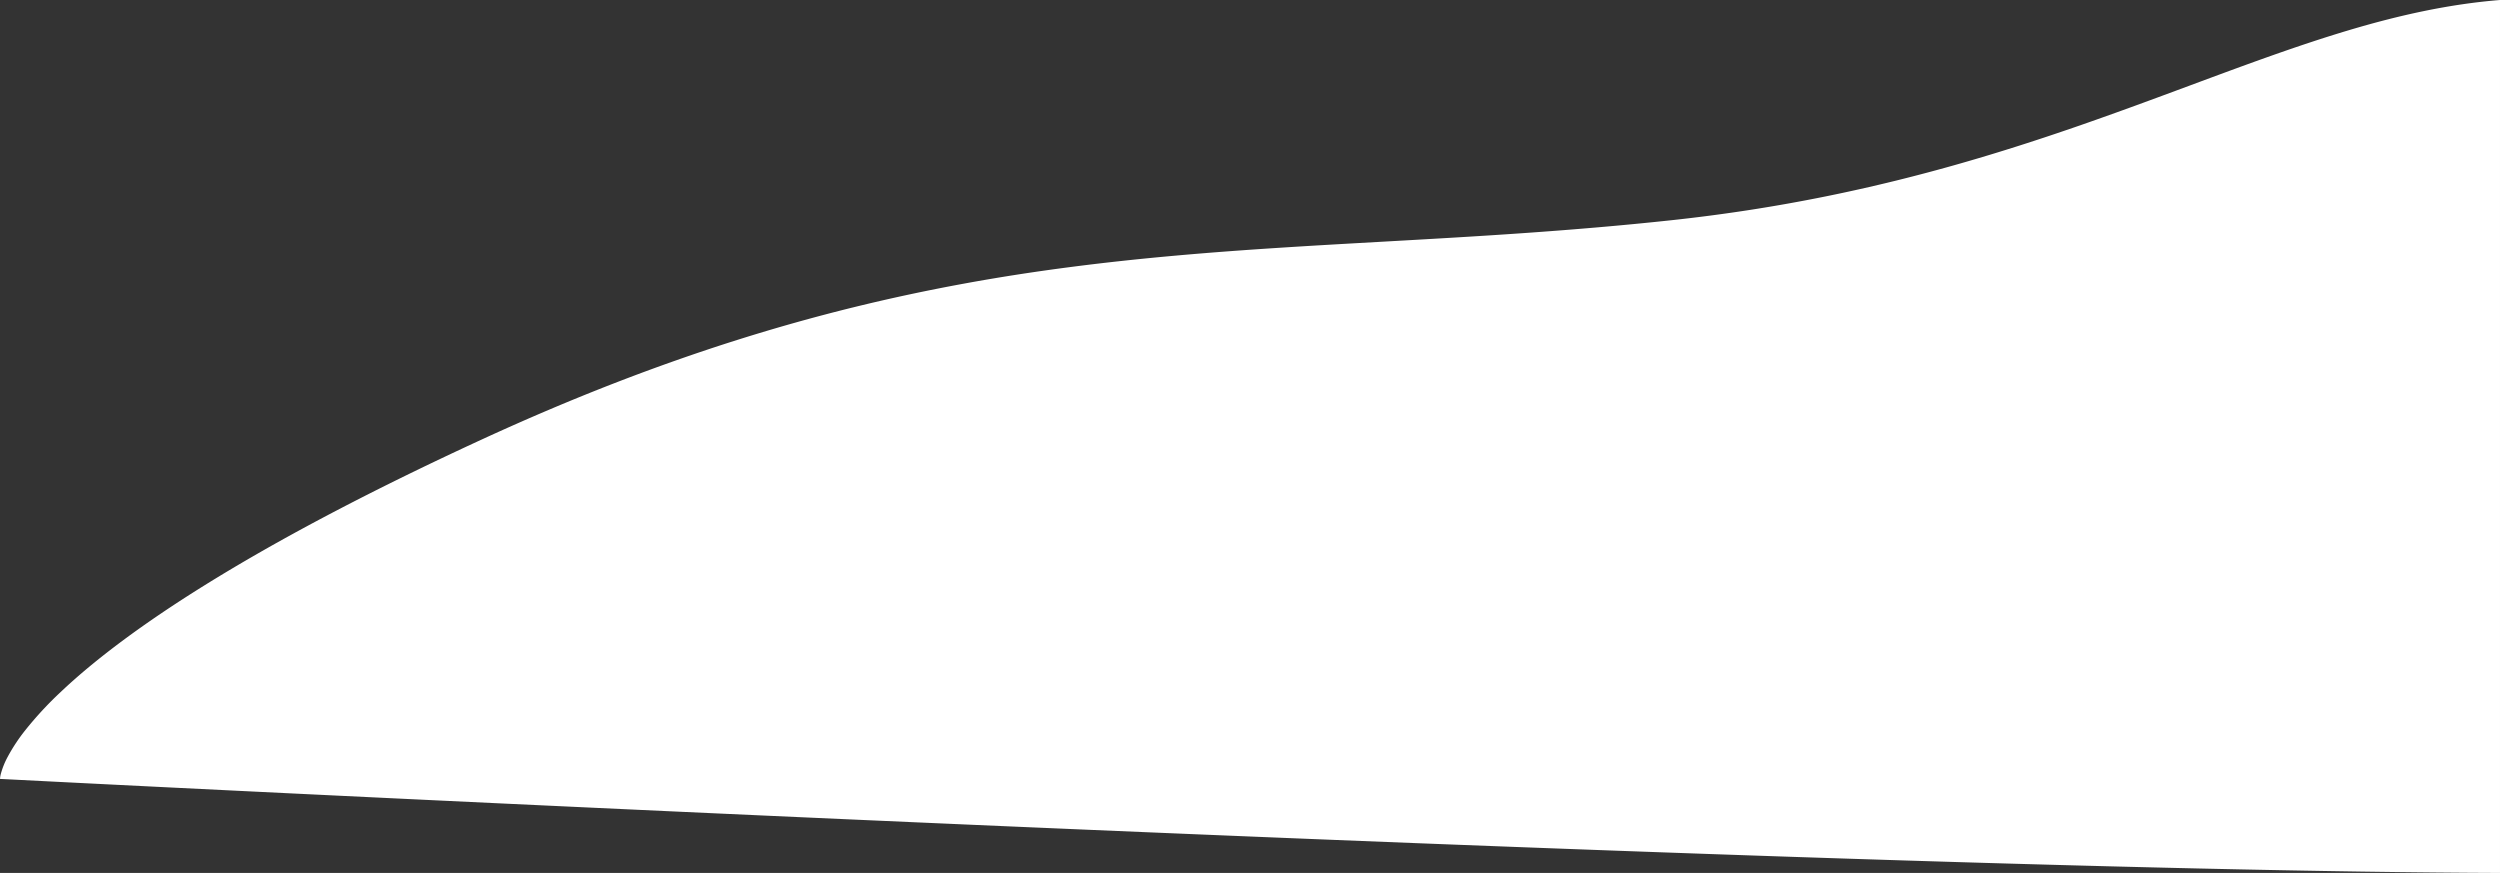 <svg xmlns="http://www.w3.org/2000/svg" width="2033.909" height="710.201" viewBox="0 0 2033.909 710.201">
  <rect x="0" y="0" width="2033.909" height="710.201" fill="#333333" stroke="none"/>
  <path id="Subtraction_2" data-name="Subtraction 2" d="M-989.092,674.394h0c-136.526-.523-328.406-4.871-570.31-12.922-193.508-6.441-419.3-15.253-671.1-26.193-123.626-5.371-320.938-14.2-558.871-25.763-142.851-6.942-232.76-11.587-233.628-11.632v-.008a21.246,21.246,0,0,1,.781-4.472,64.715,64.715,0,0,1,5.406-13.349,144.784,144.784,0,0,1,14.626-22.084,290.5,290.5,0,0,1,28.443-30.685c28.553-27.049,67.823-56.2,116.721-86.636,29.034-18.073,61.828-36.808,97.469-55.682,39.209-20.764,82.837-42.211,129.669-63.746,36-16.554,71.989-31.822,106.965-45.378,33.455-12.967,67.134-24.813,100.1-35.21,31.281-9.865,63.063-18.783,94.464-26.507,29.452-7.245,59.75-13.729,90.054-19.272,28.322-5.18,56.737-9.6,86.87-13.5,26.938-3.492,54.714-6.5,84.913-9.2,56.232-5.025,110.94-8.1,168.861-11.359h.012c74.675-4.2,151.892-8.542,234.568-17.452,21.653-2.334,43.43-5.2,64.726-8.513,20.188-3.143,40.573-6.788,60.589-10.836,18.816-3.8,37.928-8.09,56.805-12.738,17.536-4.318,35.494-9.1,53.374-14.22,30.876-8.839,62.889-19.047,97.869-31.207,30.871-10.732,60.089-21.585,88.346-32.08l.038-.014c44.977-16.707,87.46-32.487,128.855-44.844,22.112-6.6,42.278-11.745,61.65-15.728,10.42-2.142,20.771-3.971,30.765-5.436,10.421-1.527,20.84-2.715,30.967-3.529v710.2Z" transform="translate(3023.001 35.807)" fill="#fff"/>
</svg>
